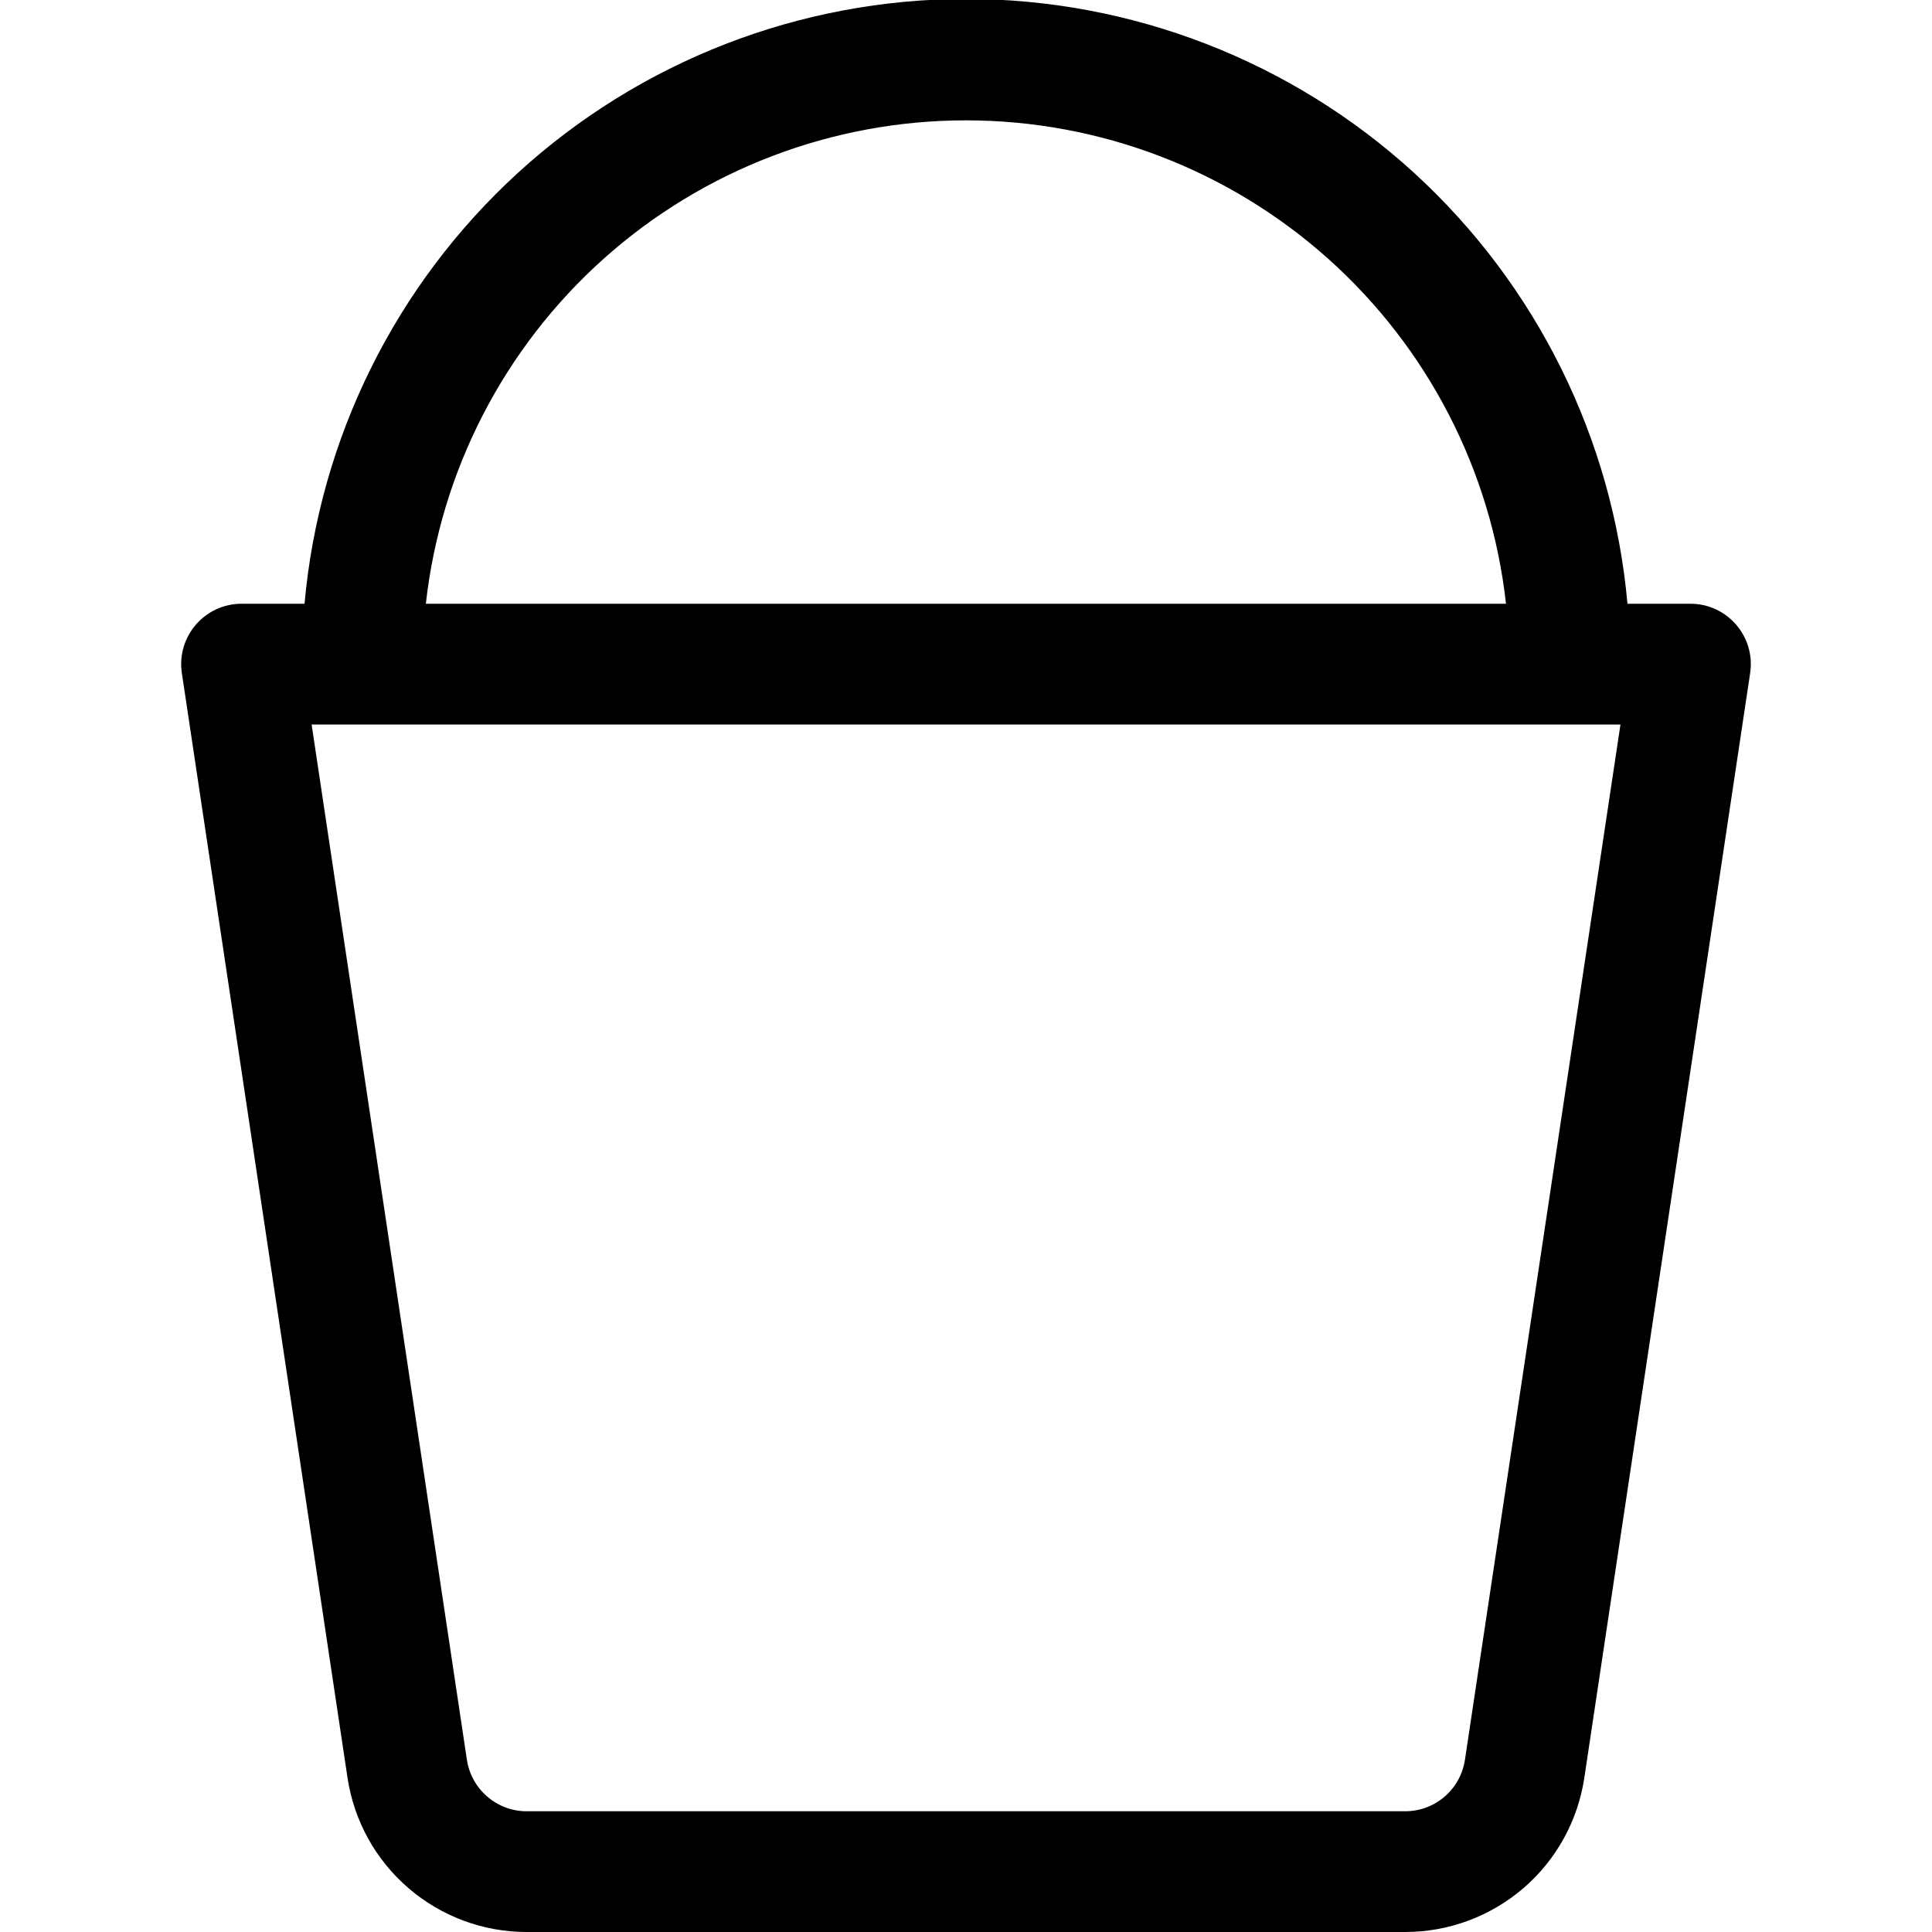 <svg width="24" height="24" viewBox="0 0 24 24" fill="none" xmlns="http://www.w3.org/2000/svg">
<g clip-path="url(#clip0_1315_488)">
<path fill-rule="evenodd" clip-rule="evenodd" d="M3.783 7.5H3C2.892 7.5 2.786 7.523 2.688 7.568C2.59 7.613 2.503 7.679 2.432 7.761C2.362 7.843 2.31 7.938 2.28 8.042C2.25 8.146 2.243 8.254 2.259 8.361L4.317 22.084C4.397 22.617 4.665 23.103 5.073 23.454C5.481 23.806 6.002 24 6.54 24H17.457C17.996 24 18.516 23.806 18.925 23.455C19.333 23.104 19.601 22.617 19.681 22.084L21.741 8.361C21.757 8.254 21.75 8.146 21.72 8.042C21.69 7.938 21.638 7.843 21.568 7.761C21.497 7.679 21.41 7.613 21.312 7.568C21.214 7.523 21.108 7.5 21 7.5H20.217C20.033 5.448 19.087 3.539 17.567 2.148C16.046 0.758 14.06 -0.013 12 -0.013C9.94 -0.013 7.954 0.758 6.433 2.148C4.912 3.539 3.967 5.448 3.783 7.5ZM5.29 7.5H18.708C18.525 5.849 17.739 4.324 16.501 3.216C15.263 2.108 13.66 1.495 11.999 1.495C10.338 1.495 8.735 2.108 7.497 3.216C6.26 4.324 5.474 5.849 5.29 7.5ZM20.128 9H3.871L5.8 21.861C5.827 22.038 5.916 22.2 6.052 22.317C6.188 22.435 6.361 22.5 6.54 22.5H17.457C17.637 22.5 17.81 22.435 17.946 22.318C18.082 22.201 18.171 22.039 18.198 21.861L20.13 9H20.128Z" fill="black"/>
</g>
<defs>
<clipPath id="clip0_1315_488">
<rect width="24" height="24" fill="white"/>
</clipPath>
</defs>
</svg>
